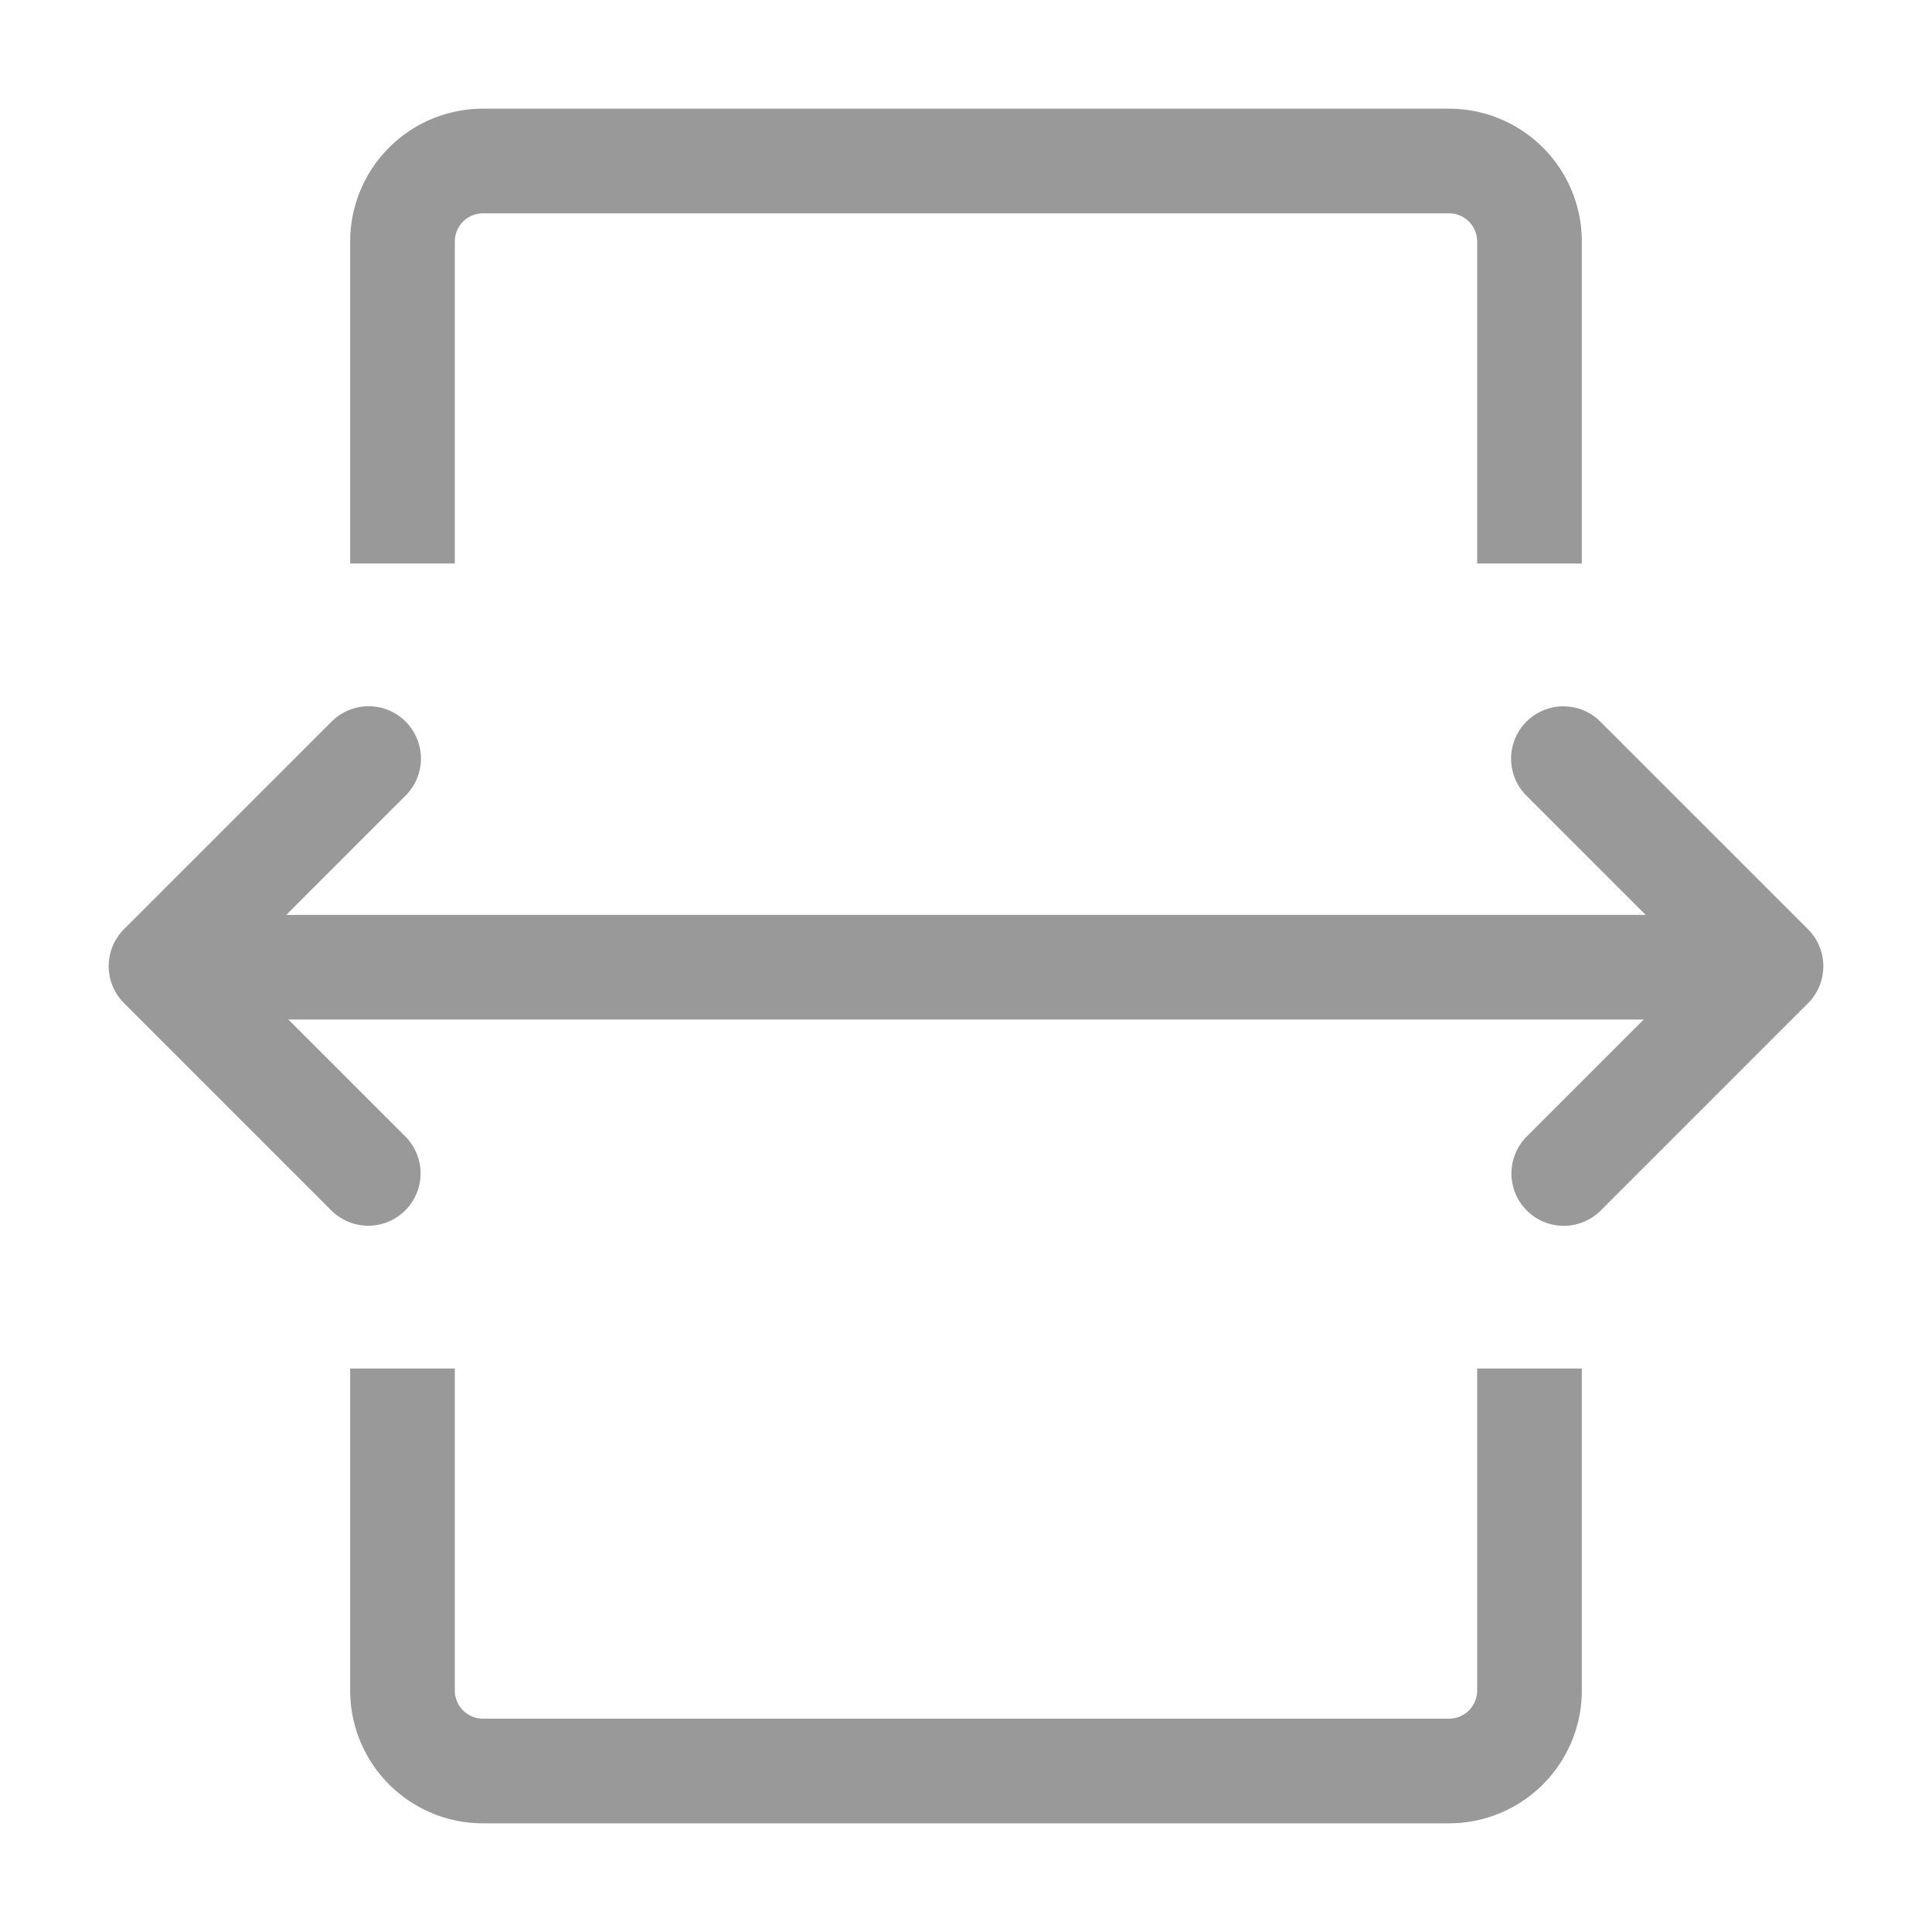 <svg xmlns="http://www.w3.org/2000/svg" width="24" height="24" viewBox="0 0 24 24">
  <g id="그룹_1997" data-name="그룹 1997" transform="translate(-708 -656)">
    <path id="패스_25383" data-name="패스 25383" d="M0,0H24V24H0Z" transform="translate(708 656)" fill="#fff"/>
    <path id="패스_25384" data-name="패스 25384" d="M1,0H13a1,1,0,0,1,1,1V19a1,1,0,0,1-1,1H1a1,1,0,0,1-1-1V1A1,1,0,0,1,1,0Z" transform="translate(713 658)" fill="none" stroke="#999" stroke-linecap="round" stroke-width="1.3"/>
    <rect id="사각형_1476" data-name="사각형 1476" width="24" height="10" transform="translate(708 663)" fill="#fff"/>
    <g id="그룹_1996" data-name="그룹 1996" transform="translate(685 -2)">
      <path id="패스_24956" data-name="패스 24956" d="M3.641,0H0V3.647" transform="translate(45 670.003) rotate(135)" fill="none" stroke="#999" stroke-linecap="round" stroke-linejoin="round" stroke-width="1.3"/>
      <path id="패스_24957" data-name="패스 24957" d="M3.641,3.647H0V0" transform="translate(27.579 667.423) rotate(45)" fill="none" stroke="#999" stroke-linecap="round" stroke-linejoin="round" stroke-width="1.3"/>
      <line id="선_457" data-name="선 457" y1="18" transform="translate(44 670.015) rotate(90)" fill="none" stroke="#999" stroke-linecap="round" stroke-linejoin="round" stroke-width="1.3"/>
    </g>
  </g>
</svg>
